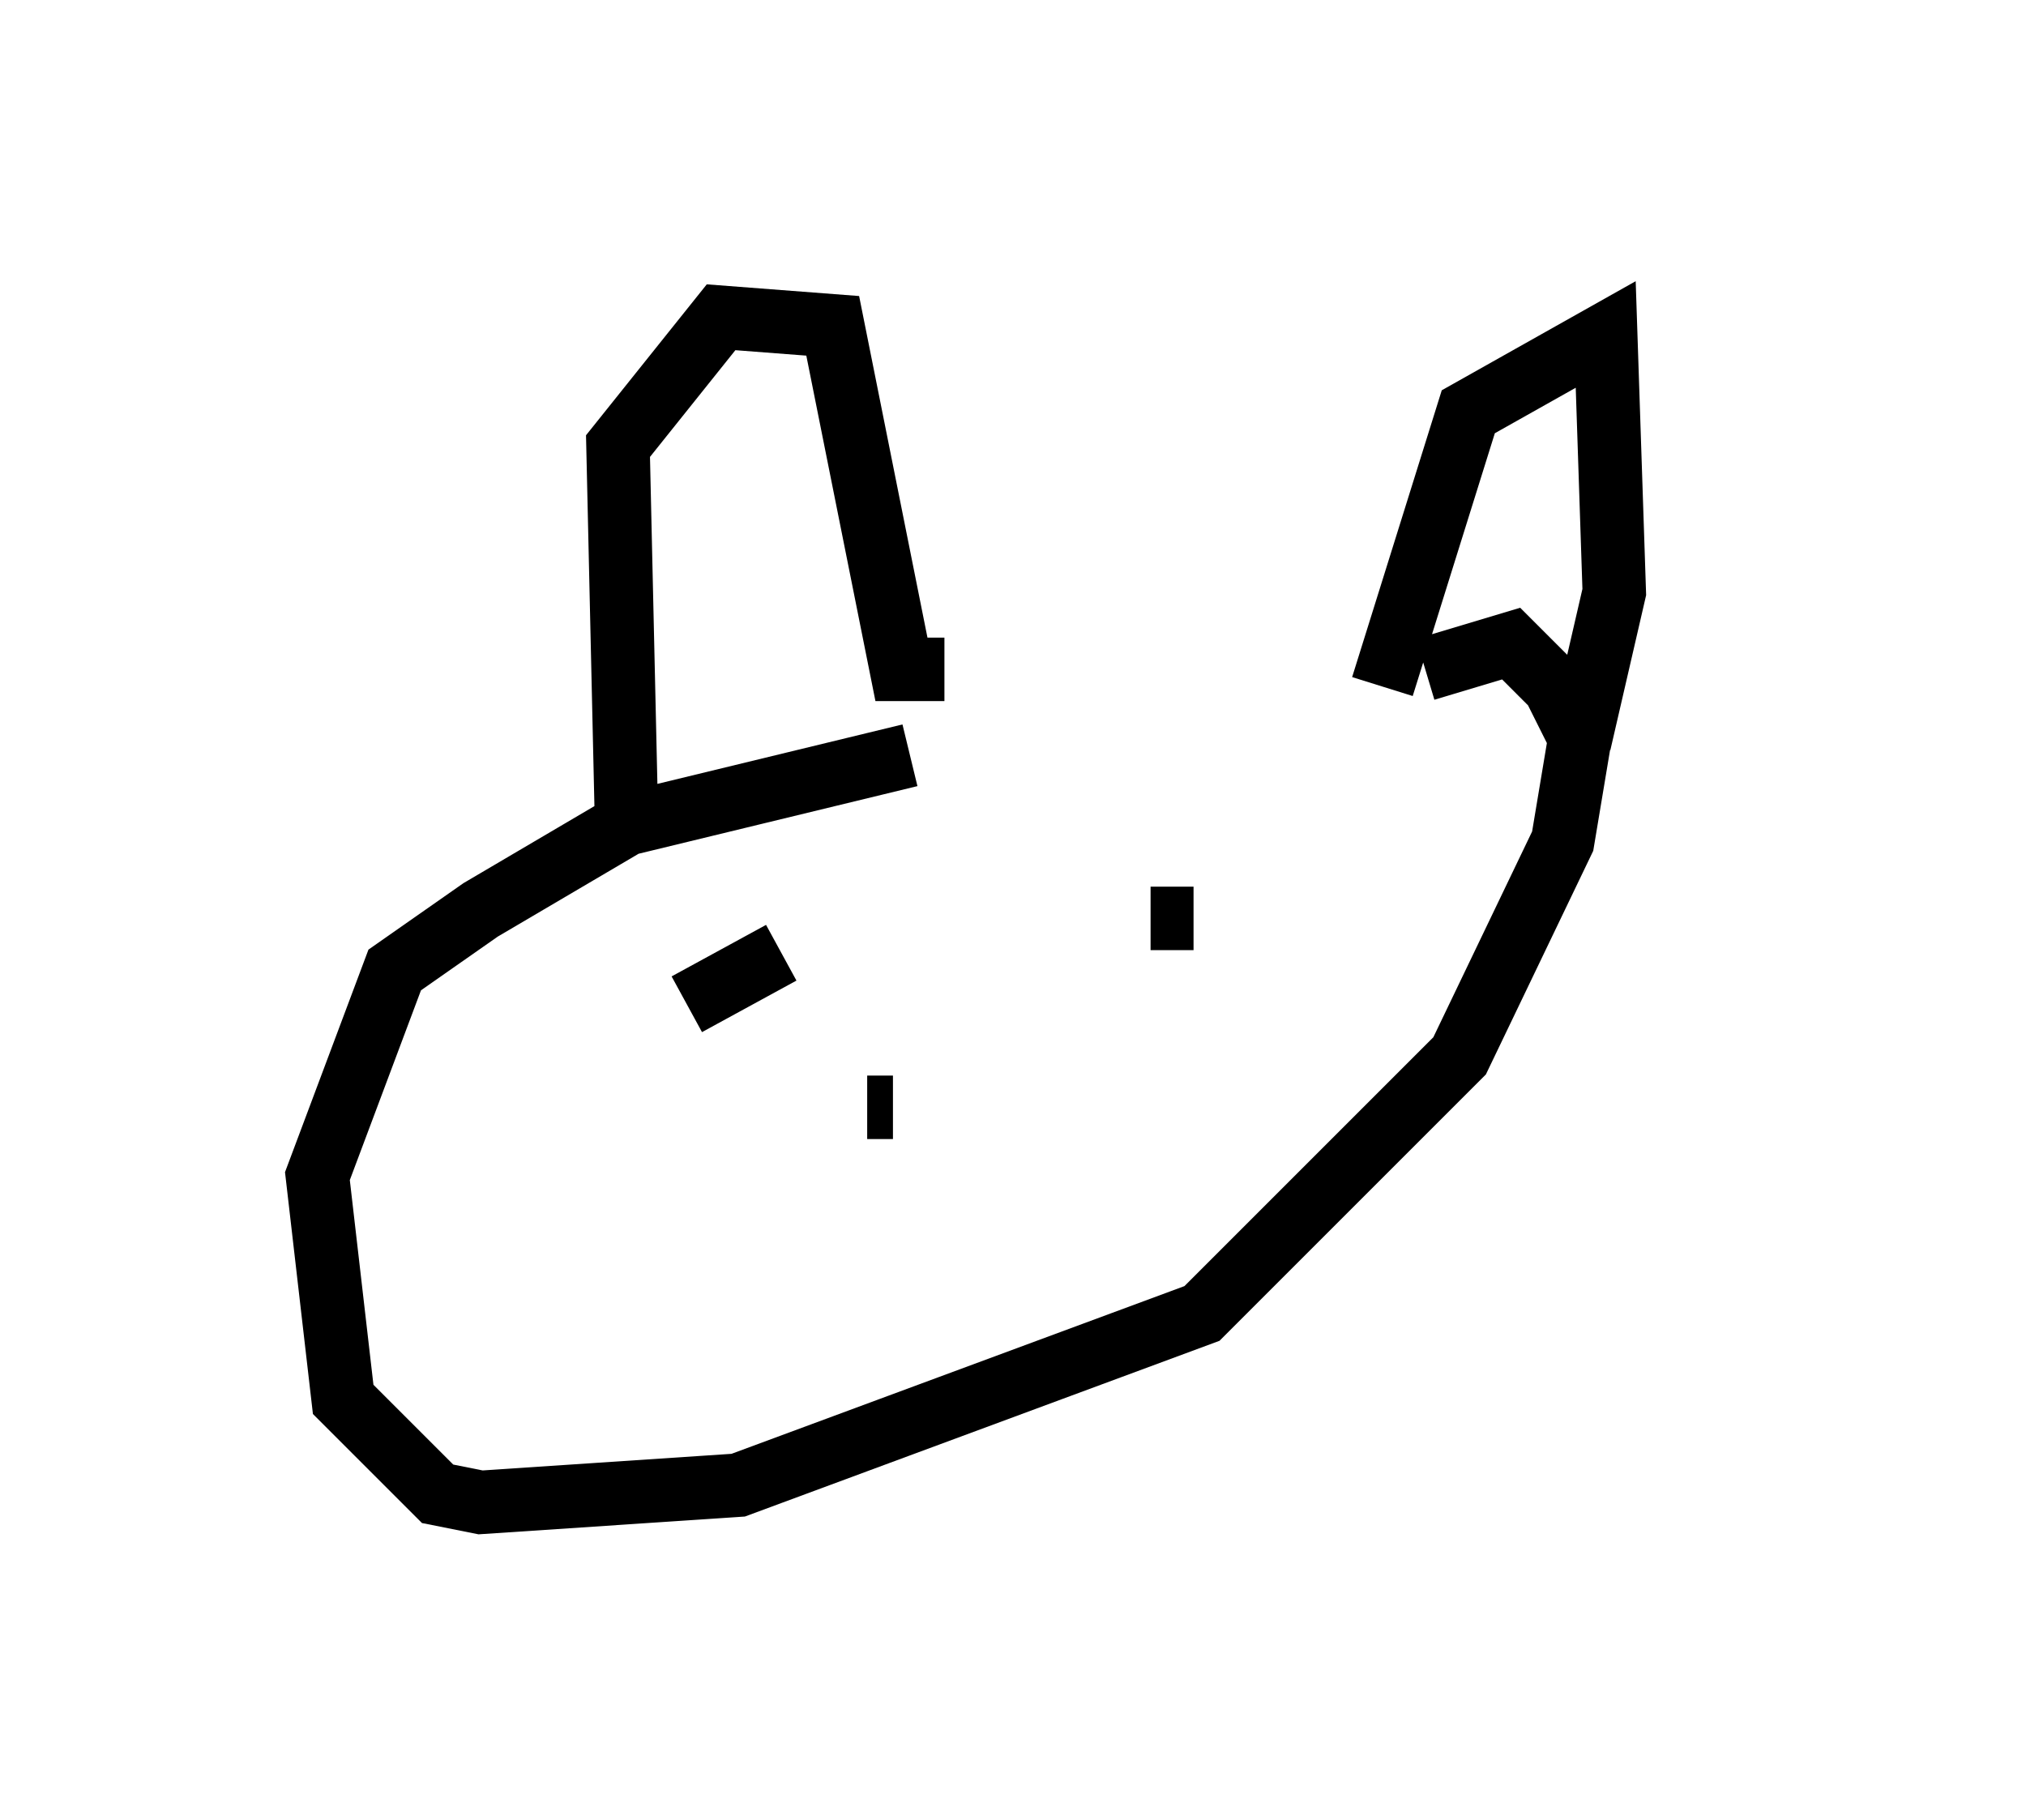 <?xml version="1.0" encoding="utf-8" ?>
<svg baseProfile="full" height="28.674" version="1.1" width="31.921" xmlns="http://www.w3.org/2000/svg" xmlns:ev="http://www.w3.org/2001/xml-events" xmlns:xlink="http://www.w3.org/1999/xlink"><defs /><rect fill="white" height="28.674" width="31.921" x="0" y="0" /><path d="M26.921, 11.089 m-12.584, 0.812 l-4.465, 1.083 -2.3, 1.353 l-1.353, 0.947 -1.218, 3.248 l0.406, 3.518 1.488, 1.488 l0.677, 0.135 4.059, -0.271 l7.307, -2.706 4.059, -4.059 l1.624, -3.383 0.271, -1.624 l-0.406, -0.812 -0.677, -0.677 l-1.353, 0.406 m-12.584, 2.436 l-0.135, -5.954 1.624, -2.03 l1.759, 0.135 1.083, 5.413 l0.677, 0.0 m6.901, 0.271 l1.353, -4.33 2.165, -1.218 l0.135, 4.059 -0.406, 1.759 l-0.541, -0.271 m-11.231, 4.195 l0.0, 0.0 m5.007, -1.488 l0.0, 0.0 m-7.442, 2.3 l1.488, -0.812 m5.819, -0.541 l0.677, 0.0 m-5.142, 2.977 l0.406, 0.0 m-3.383, 2.436 " fill="none" stroke="black" stroke-width="1" /></svg>
